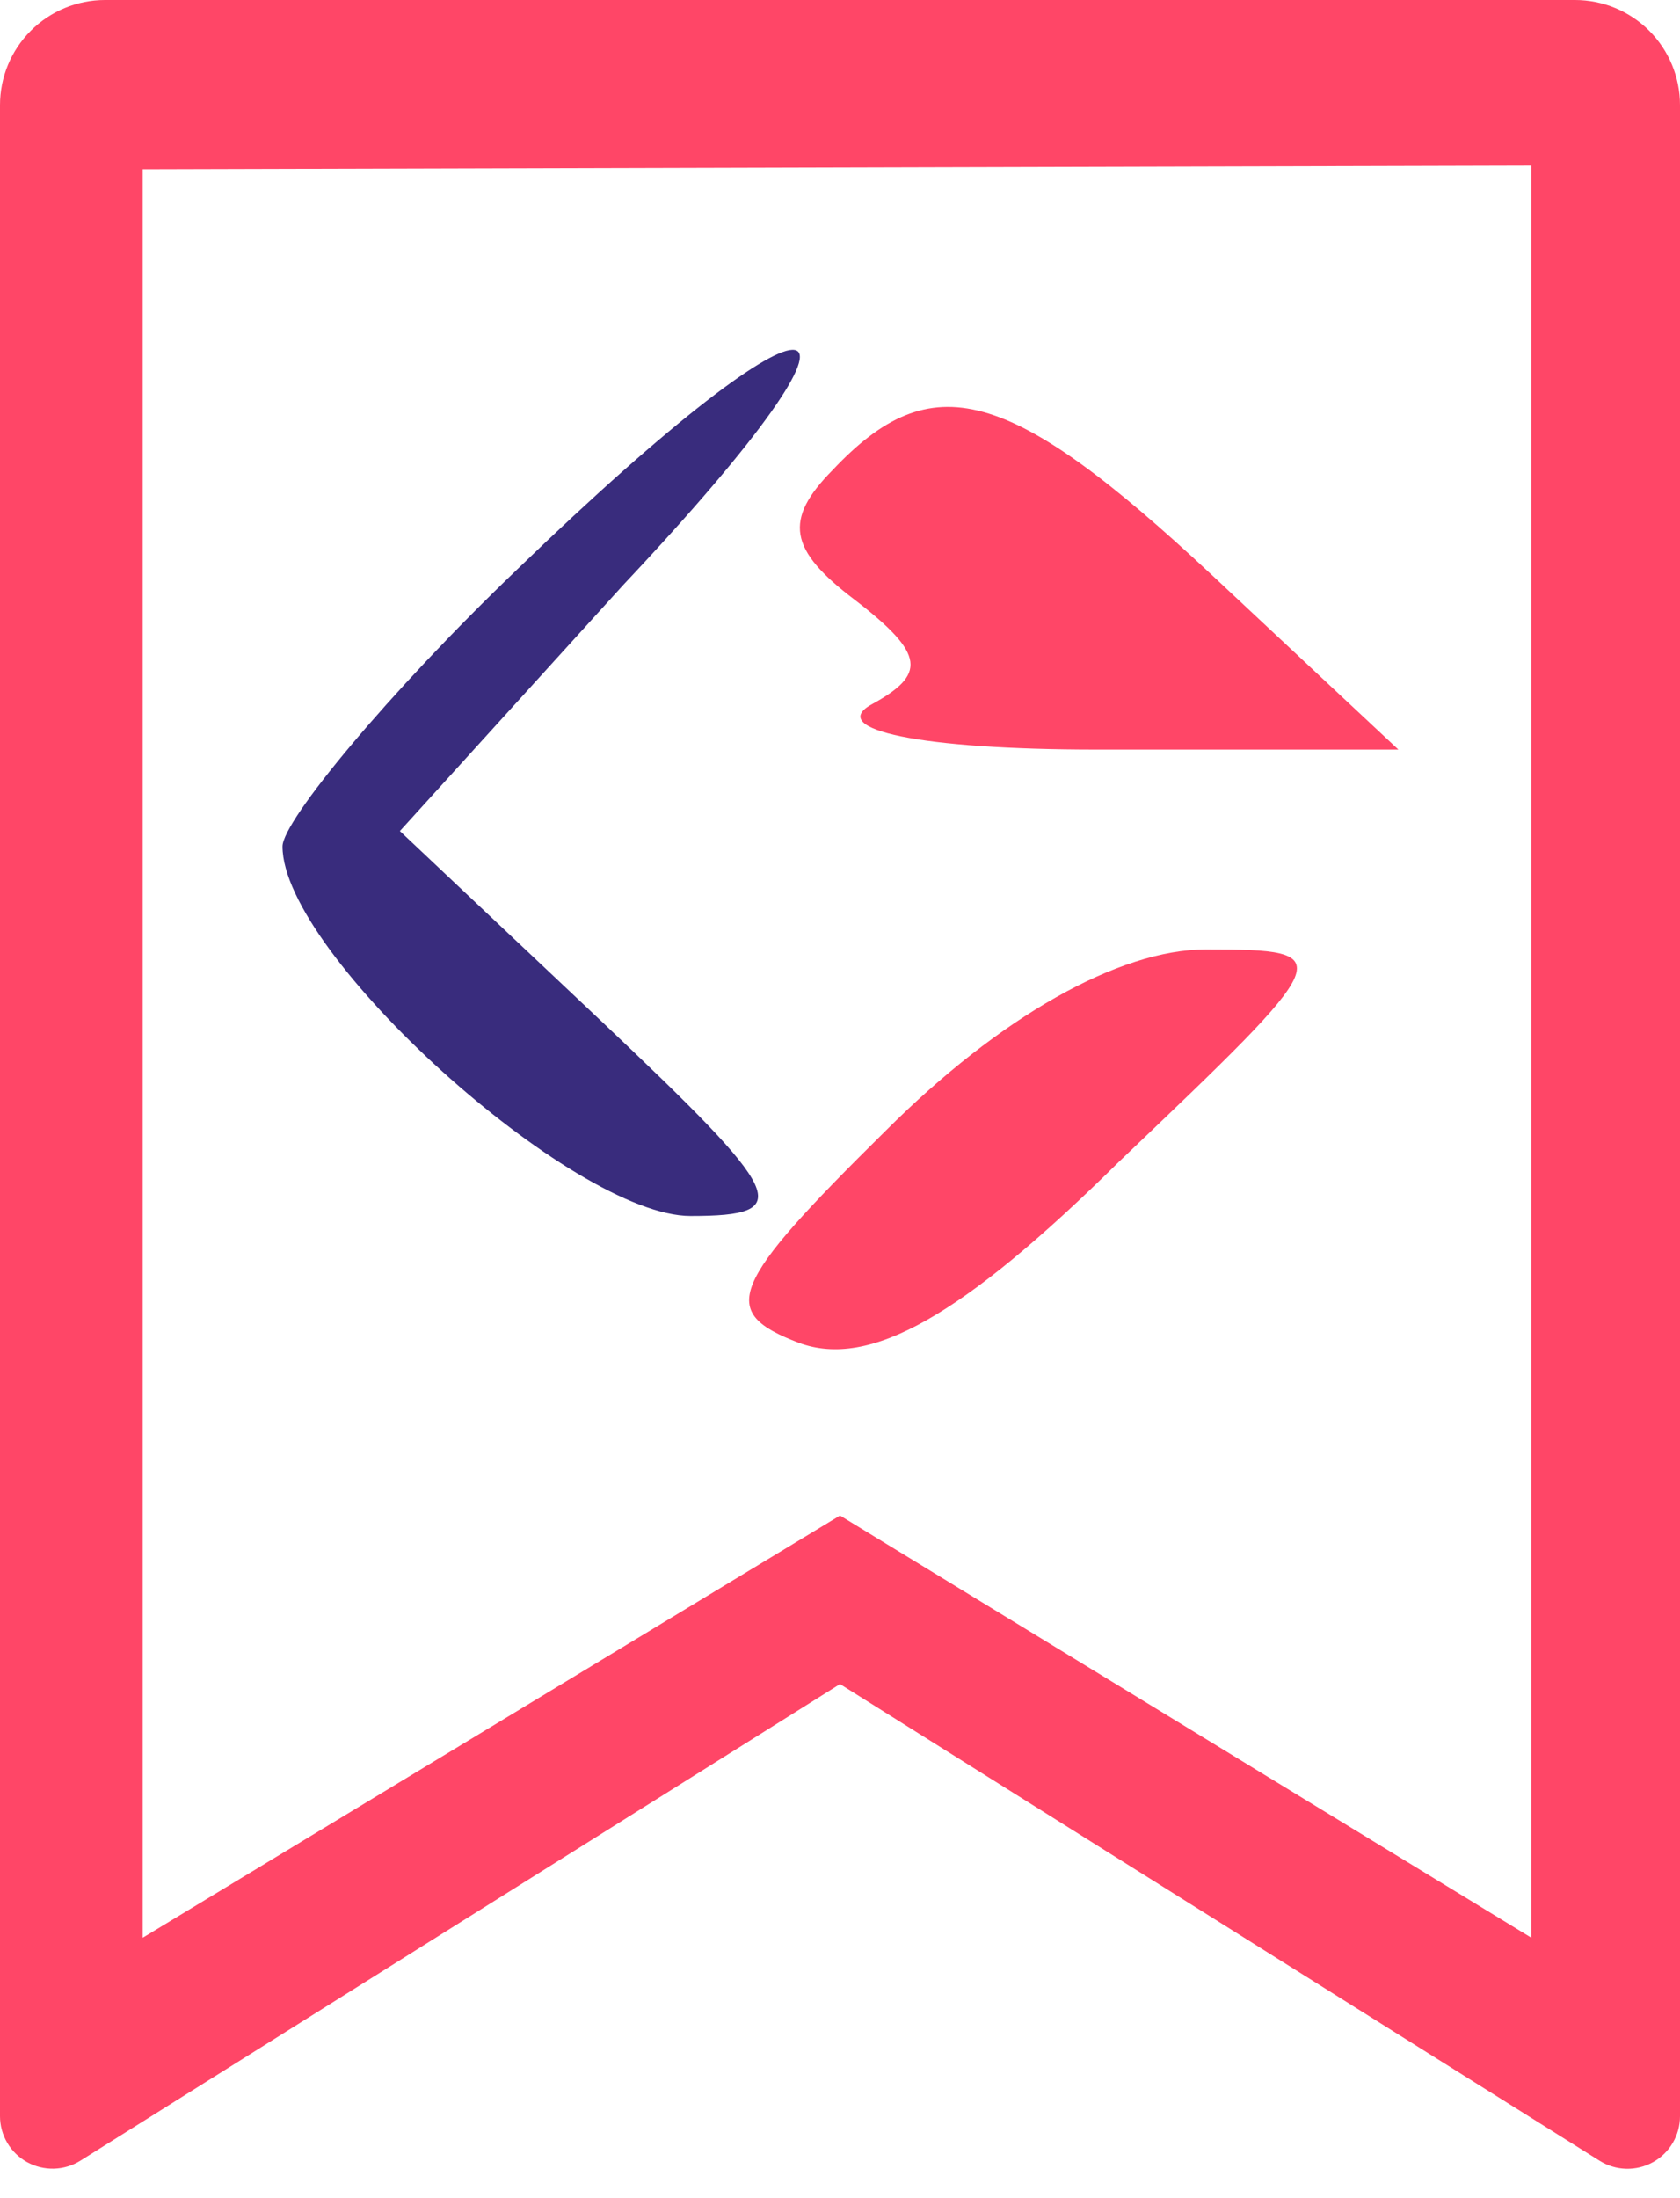 <svg width="52" height="68" viewBox="0 0 52 68" fill="none" xmlns="http://www.w3.org/2000/svg">
<path d="M3.25 0H48.75C49.612 0 50.439 0.342 51.048 0.952C51.658 1.561 52 2.388 52 3.25V65.465C52 65.755 51.923 66.041 51.775 66.291C51.628 66.541 51.416 66.748 51.162 66.888C50.908 67.029 50.62 67.099 50.33 67.091C50.039 67.083 49.757 66.997 49.511 66.843L26 52.097L2.49 66.84C2.244 66.994 1.961 67.08 1.671 67.088C1.381 67.096 1.094 67.026 0.839 66.886C0.585 66.746 0.373 66.54 0.226 66.29C0.078 66.04 0 65.755 0 65.465V3.25C0 2.388 0.342 1.561 0.952 0.952C1.561 0.342 2.388 0 3.25 0ZM47.399 5.121L4.417 5.234V31.69V59.944L26 46.884L47.399 59.944V5.121Z" fill="#FF4667"/>
<path d="M16.01 17.613C12.031 21.423 8.744 25.392 8.744 26.185C8.744 29.519 17.74 37.616 21.372 37.616C24.659 37.616 24.313 36.981 18.605 31.583L12.377 25.709L19.297 18.089C28.119 8.722 25.697 8.246 16.01 17.613Z" fill="#392C7D"/>
<path d="M25.775 14.538C24.246 16.083 24.416 17.01 26.455 18.554C28.665 20.253 28.665 20.871 26.965 21.798C25.605 22.57 28.495 23.188 33.934 23.188H43.283L37.504 17.782C31.215 11.913 28.835 11.295 25.775 14.538Z" fill="#FF4667"/>
<path d="M27.418 34.976C22.55 39.78 22.214 40.581 24.732 41.542C26.915 42.342 29.769 40.741 34.637 35.937C41.352 29.532 41.52 29.371 37.323 29.371C34.637 29.371 30.944 31.453 27.418 34.976Z" fill="#FF4667"/>
</svg>
